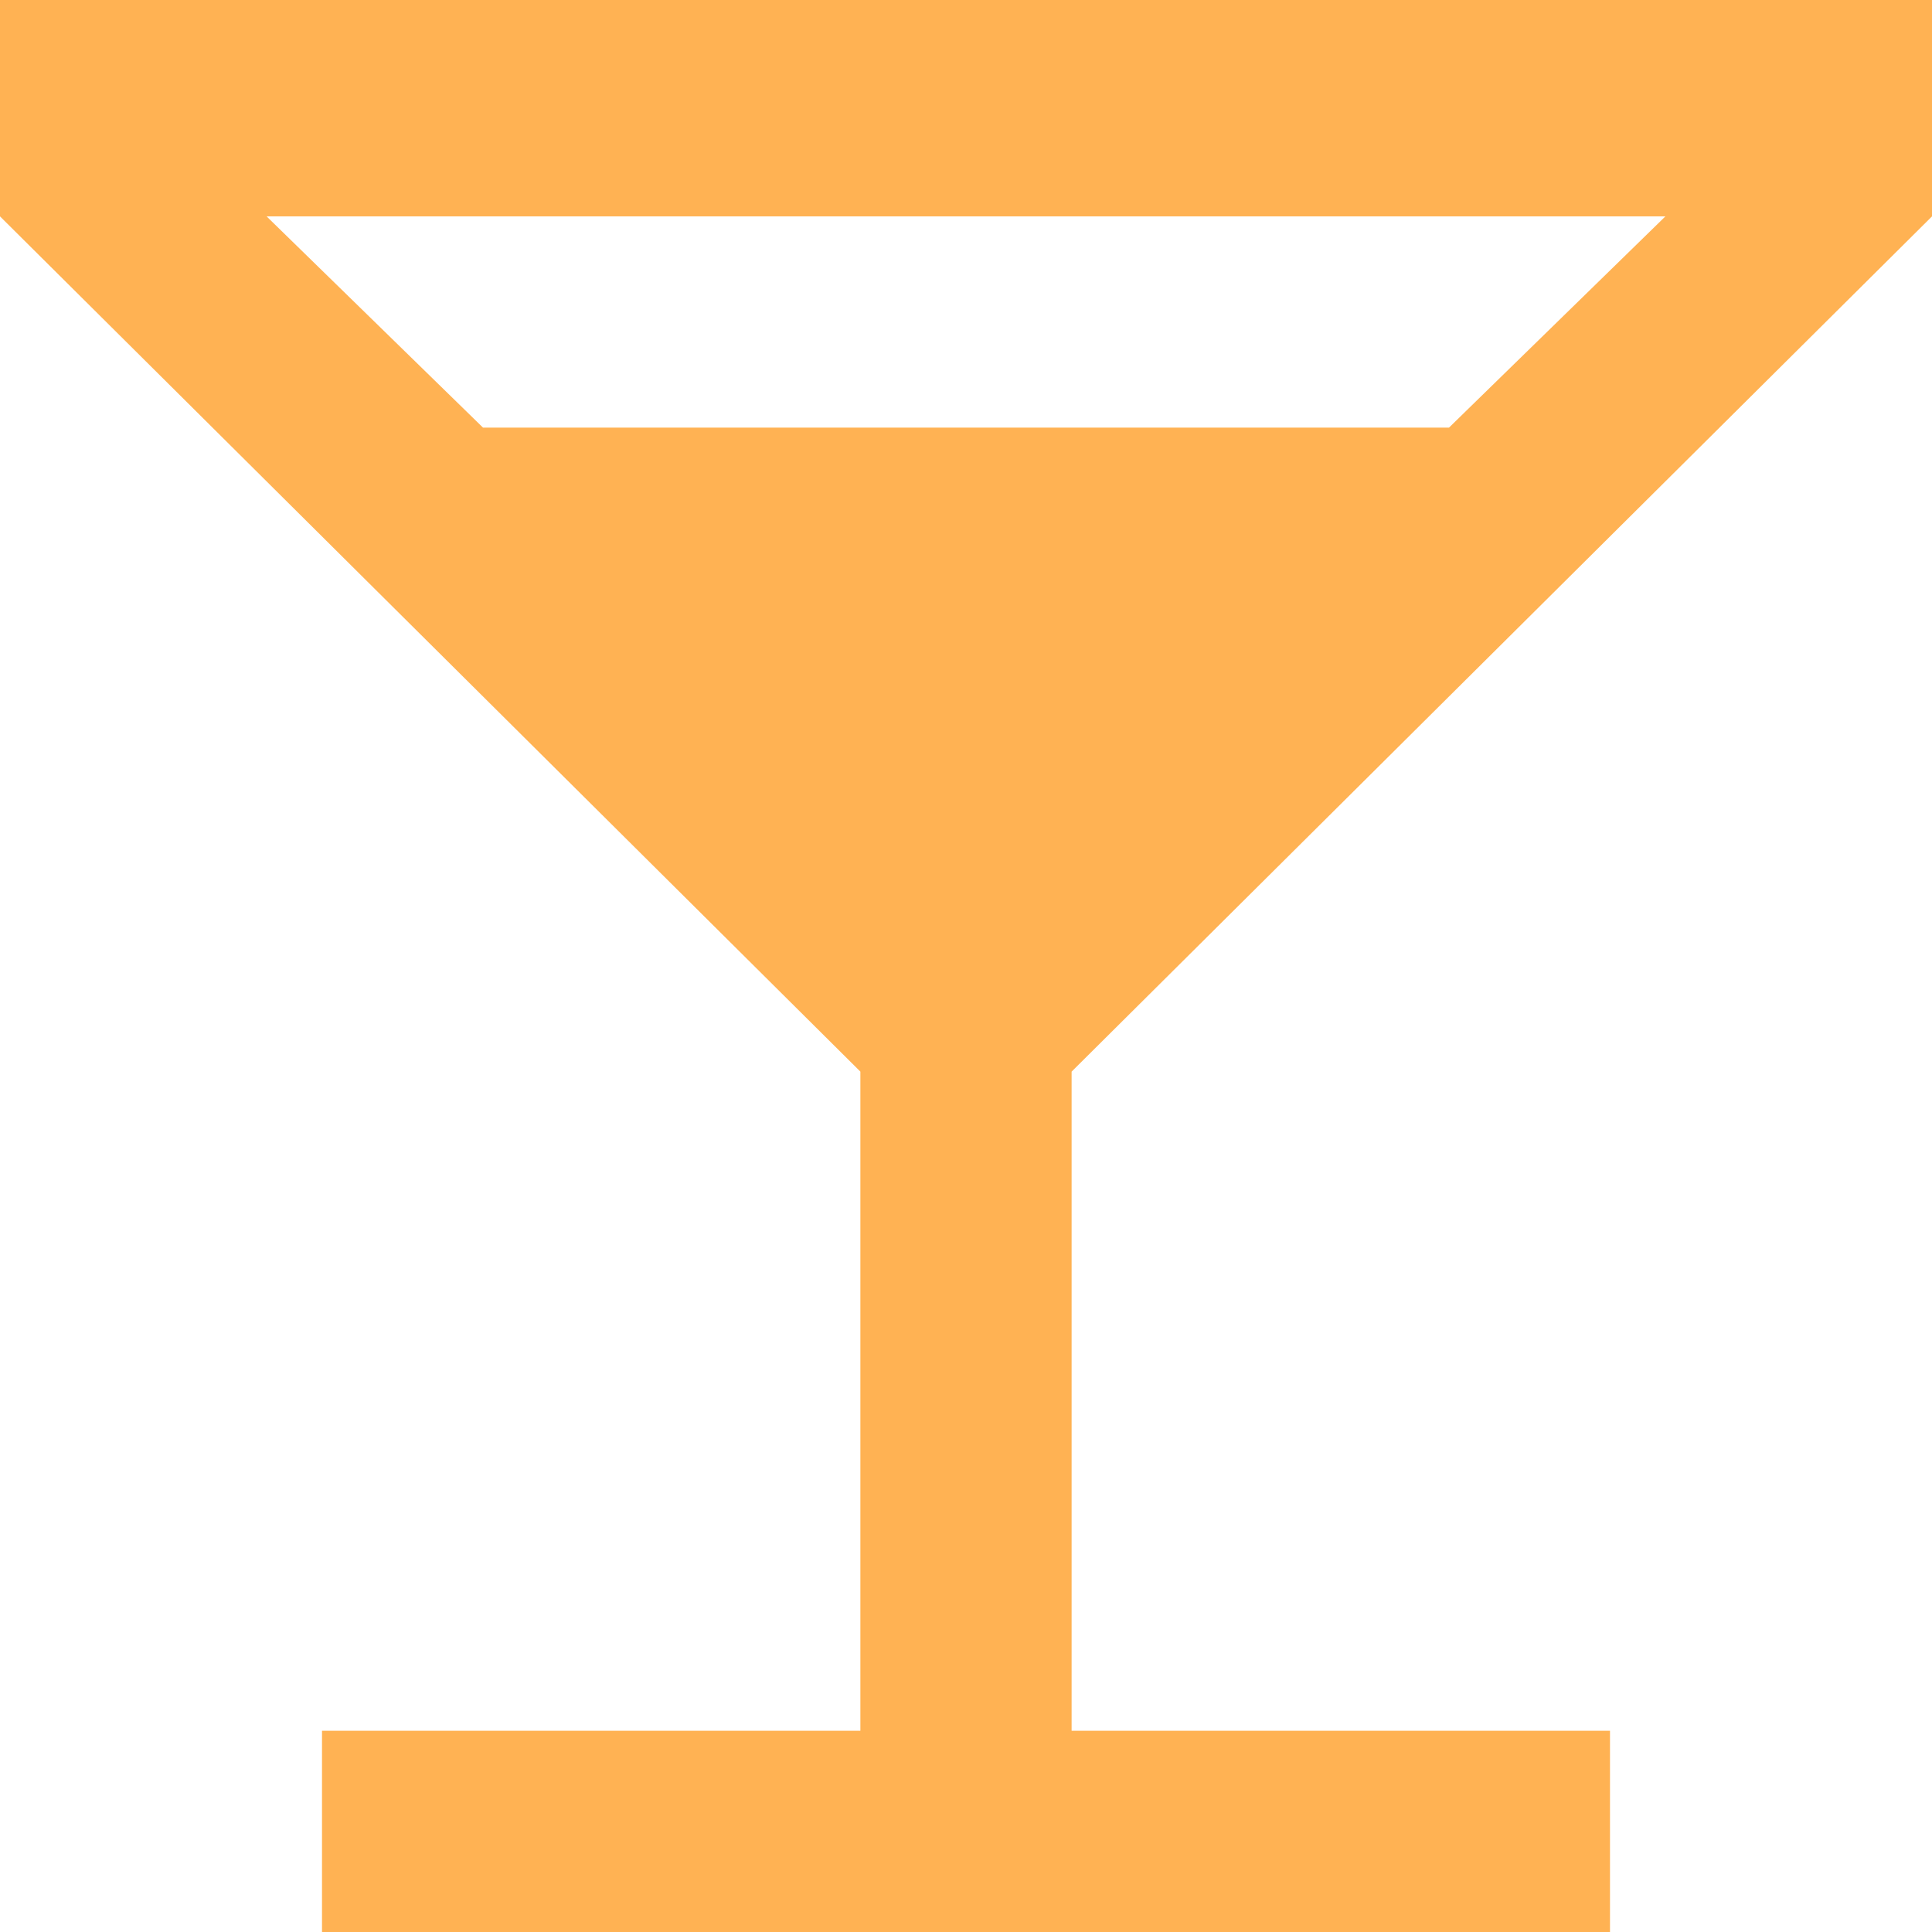 <svg width="18" height="18" viewBox="0 0 18 18" fill="none" xmlns="http://www.w3.org/2000/svg">
<path d="M8.016 9.984L0 2.016V0H18V2.016L9.984 9.984V16.125H15V18H3V16.125H8.016V9.984ZM4.5 3.984H13.5L15.516 2.016H2.484L4.5 3.984Z" fill="#FFB253"/>
</svg>
